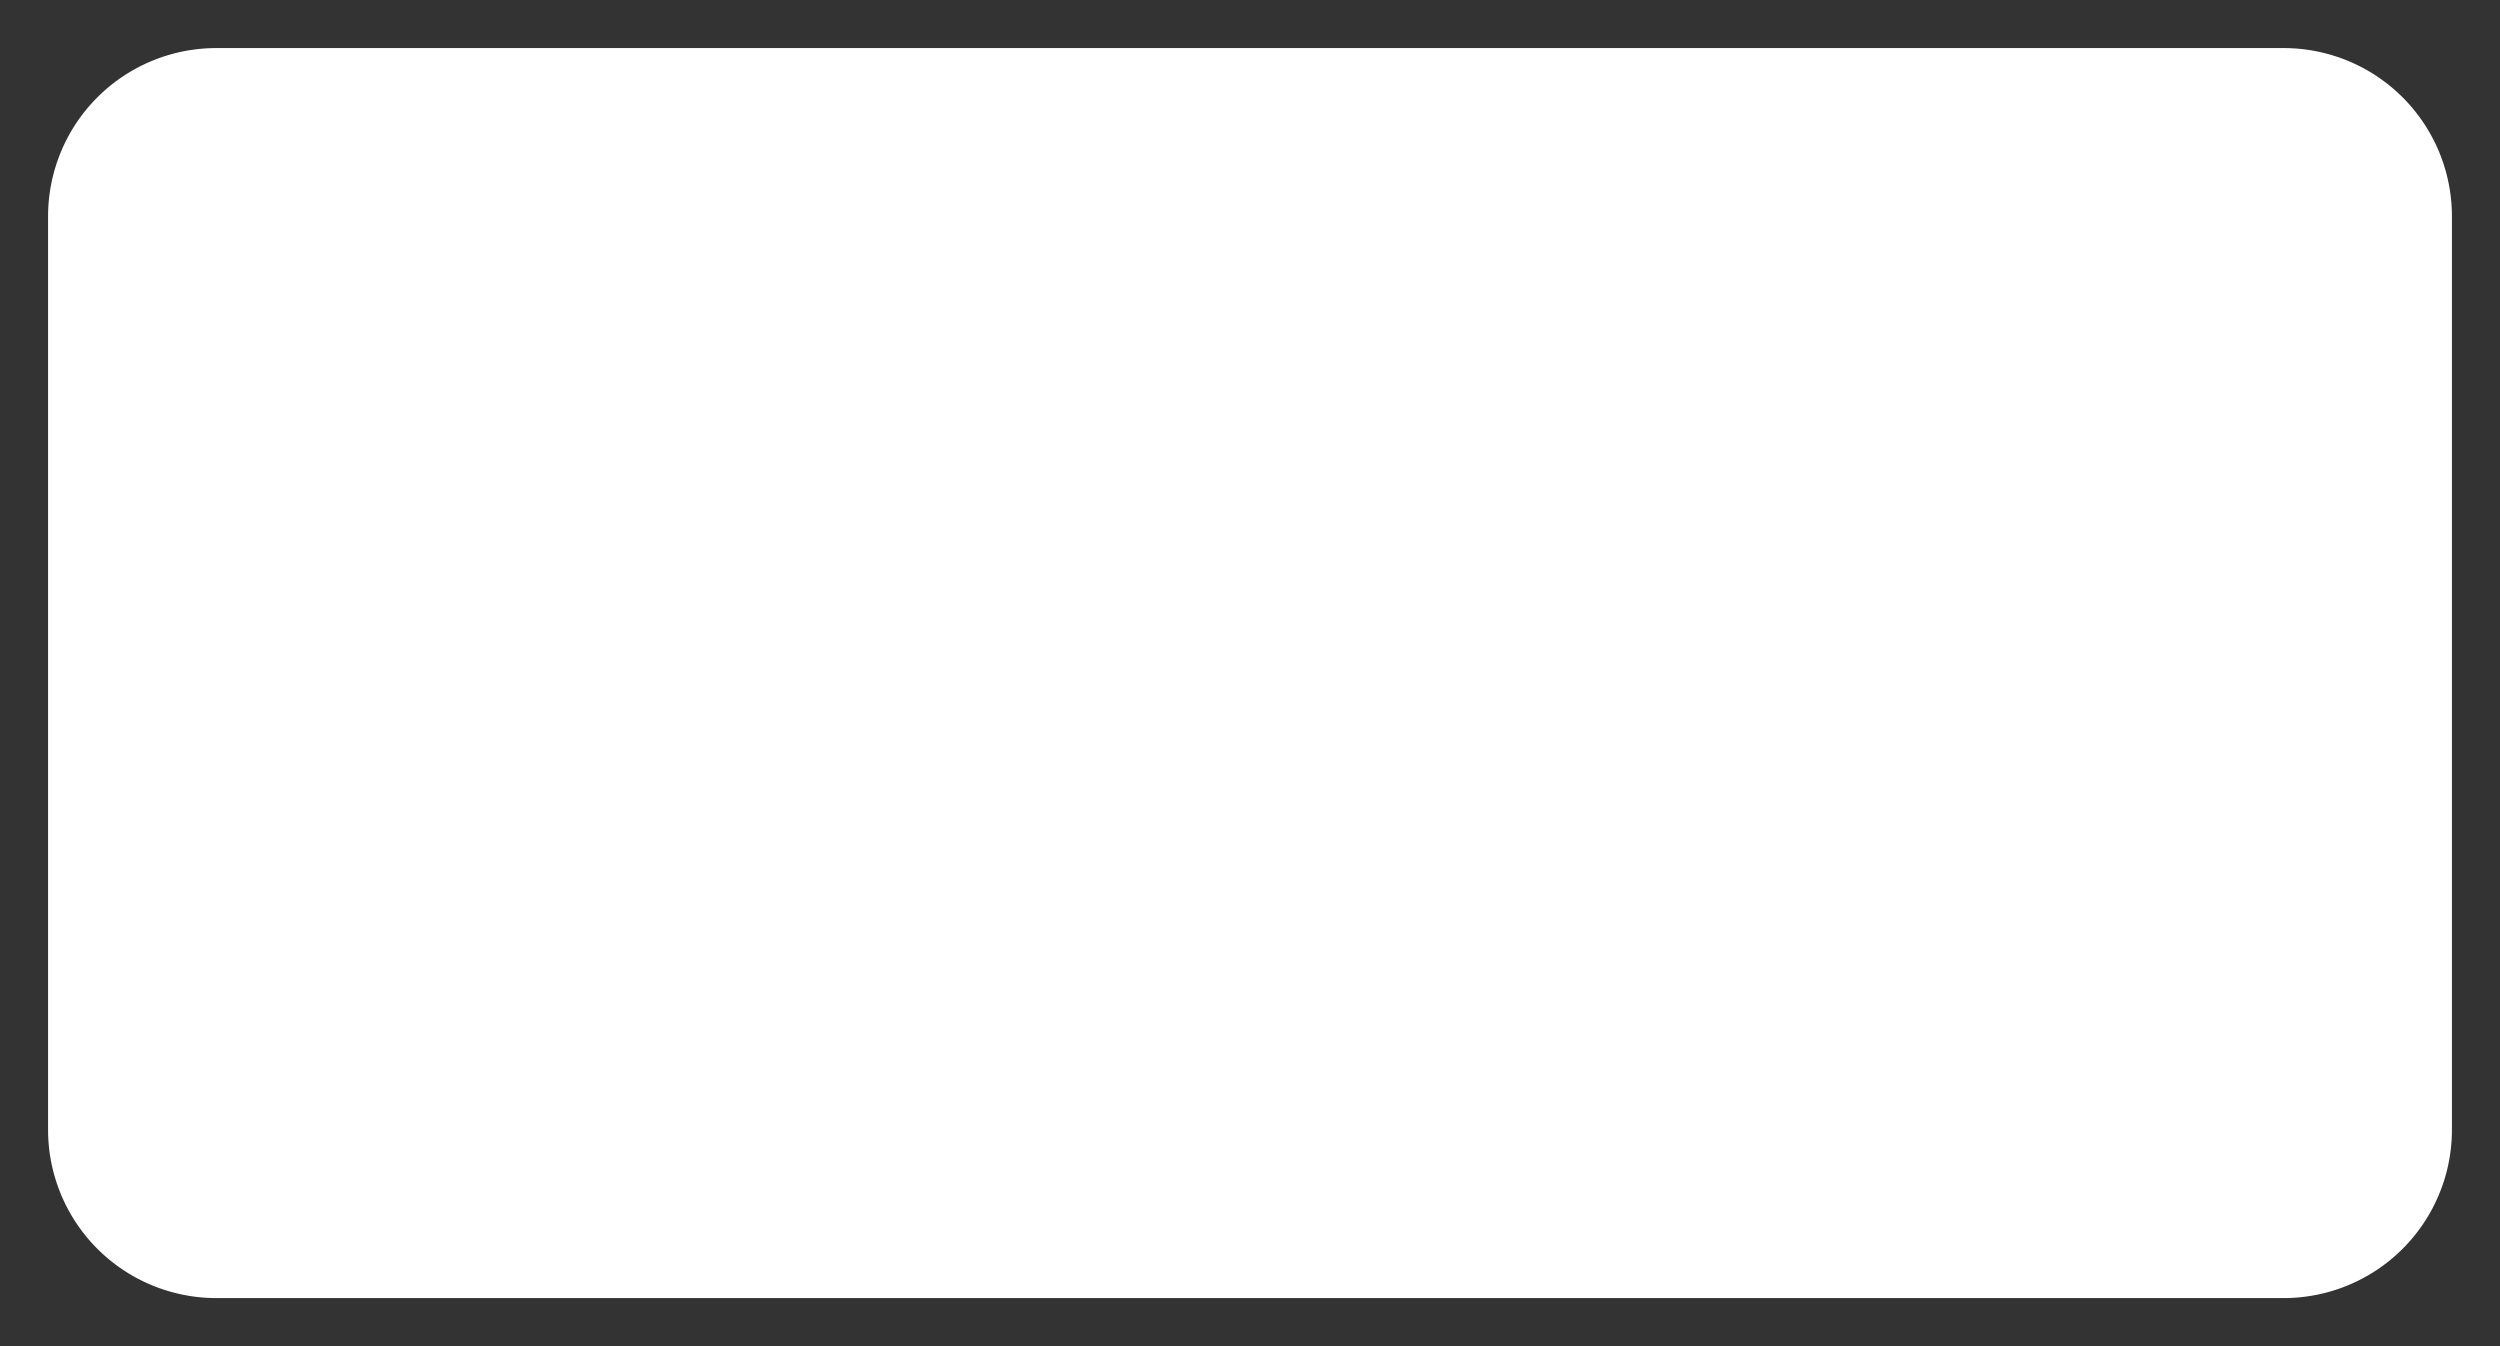 ﻿<?xml version="1.0" encoding="utf-8"?>
<svg version="1.1" xmlns:xlink="http://www.w3.org/1999/xlink" width="52px" height="28px" xmlns="http://www.w3.org/2000/svg">
  <rect width="100%" height="100%" fill="#333333" stroke="none"/>
  <g transform="matrix(1 0 0 1 -113 -1275 )">
    <path d="M 114 1279.5  A 3.5 3.5 0 0 1 117.5 1276 L 160.5 1276  A 3.5 3.5 0 0 1 164 1279.5 L 164 1298.5  A 3.5 3.5 0 0 1 160.5 1302 L 117.5 1302  A 3.5 3.5 0 0 1 114 1298.5 L 114 1279.5  Z " fill-rule="nonzero" fill="#ffffff" stroke="none" />
  </g>
</svg>